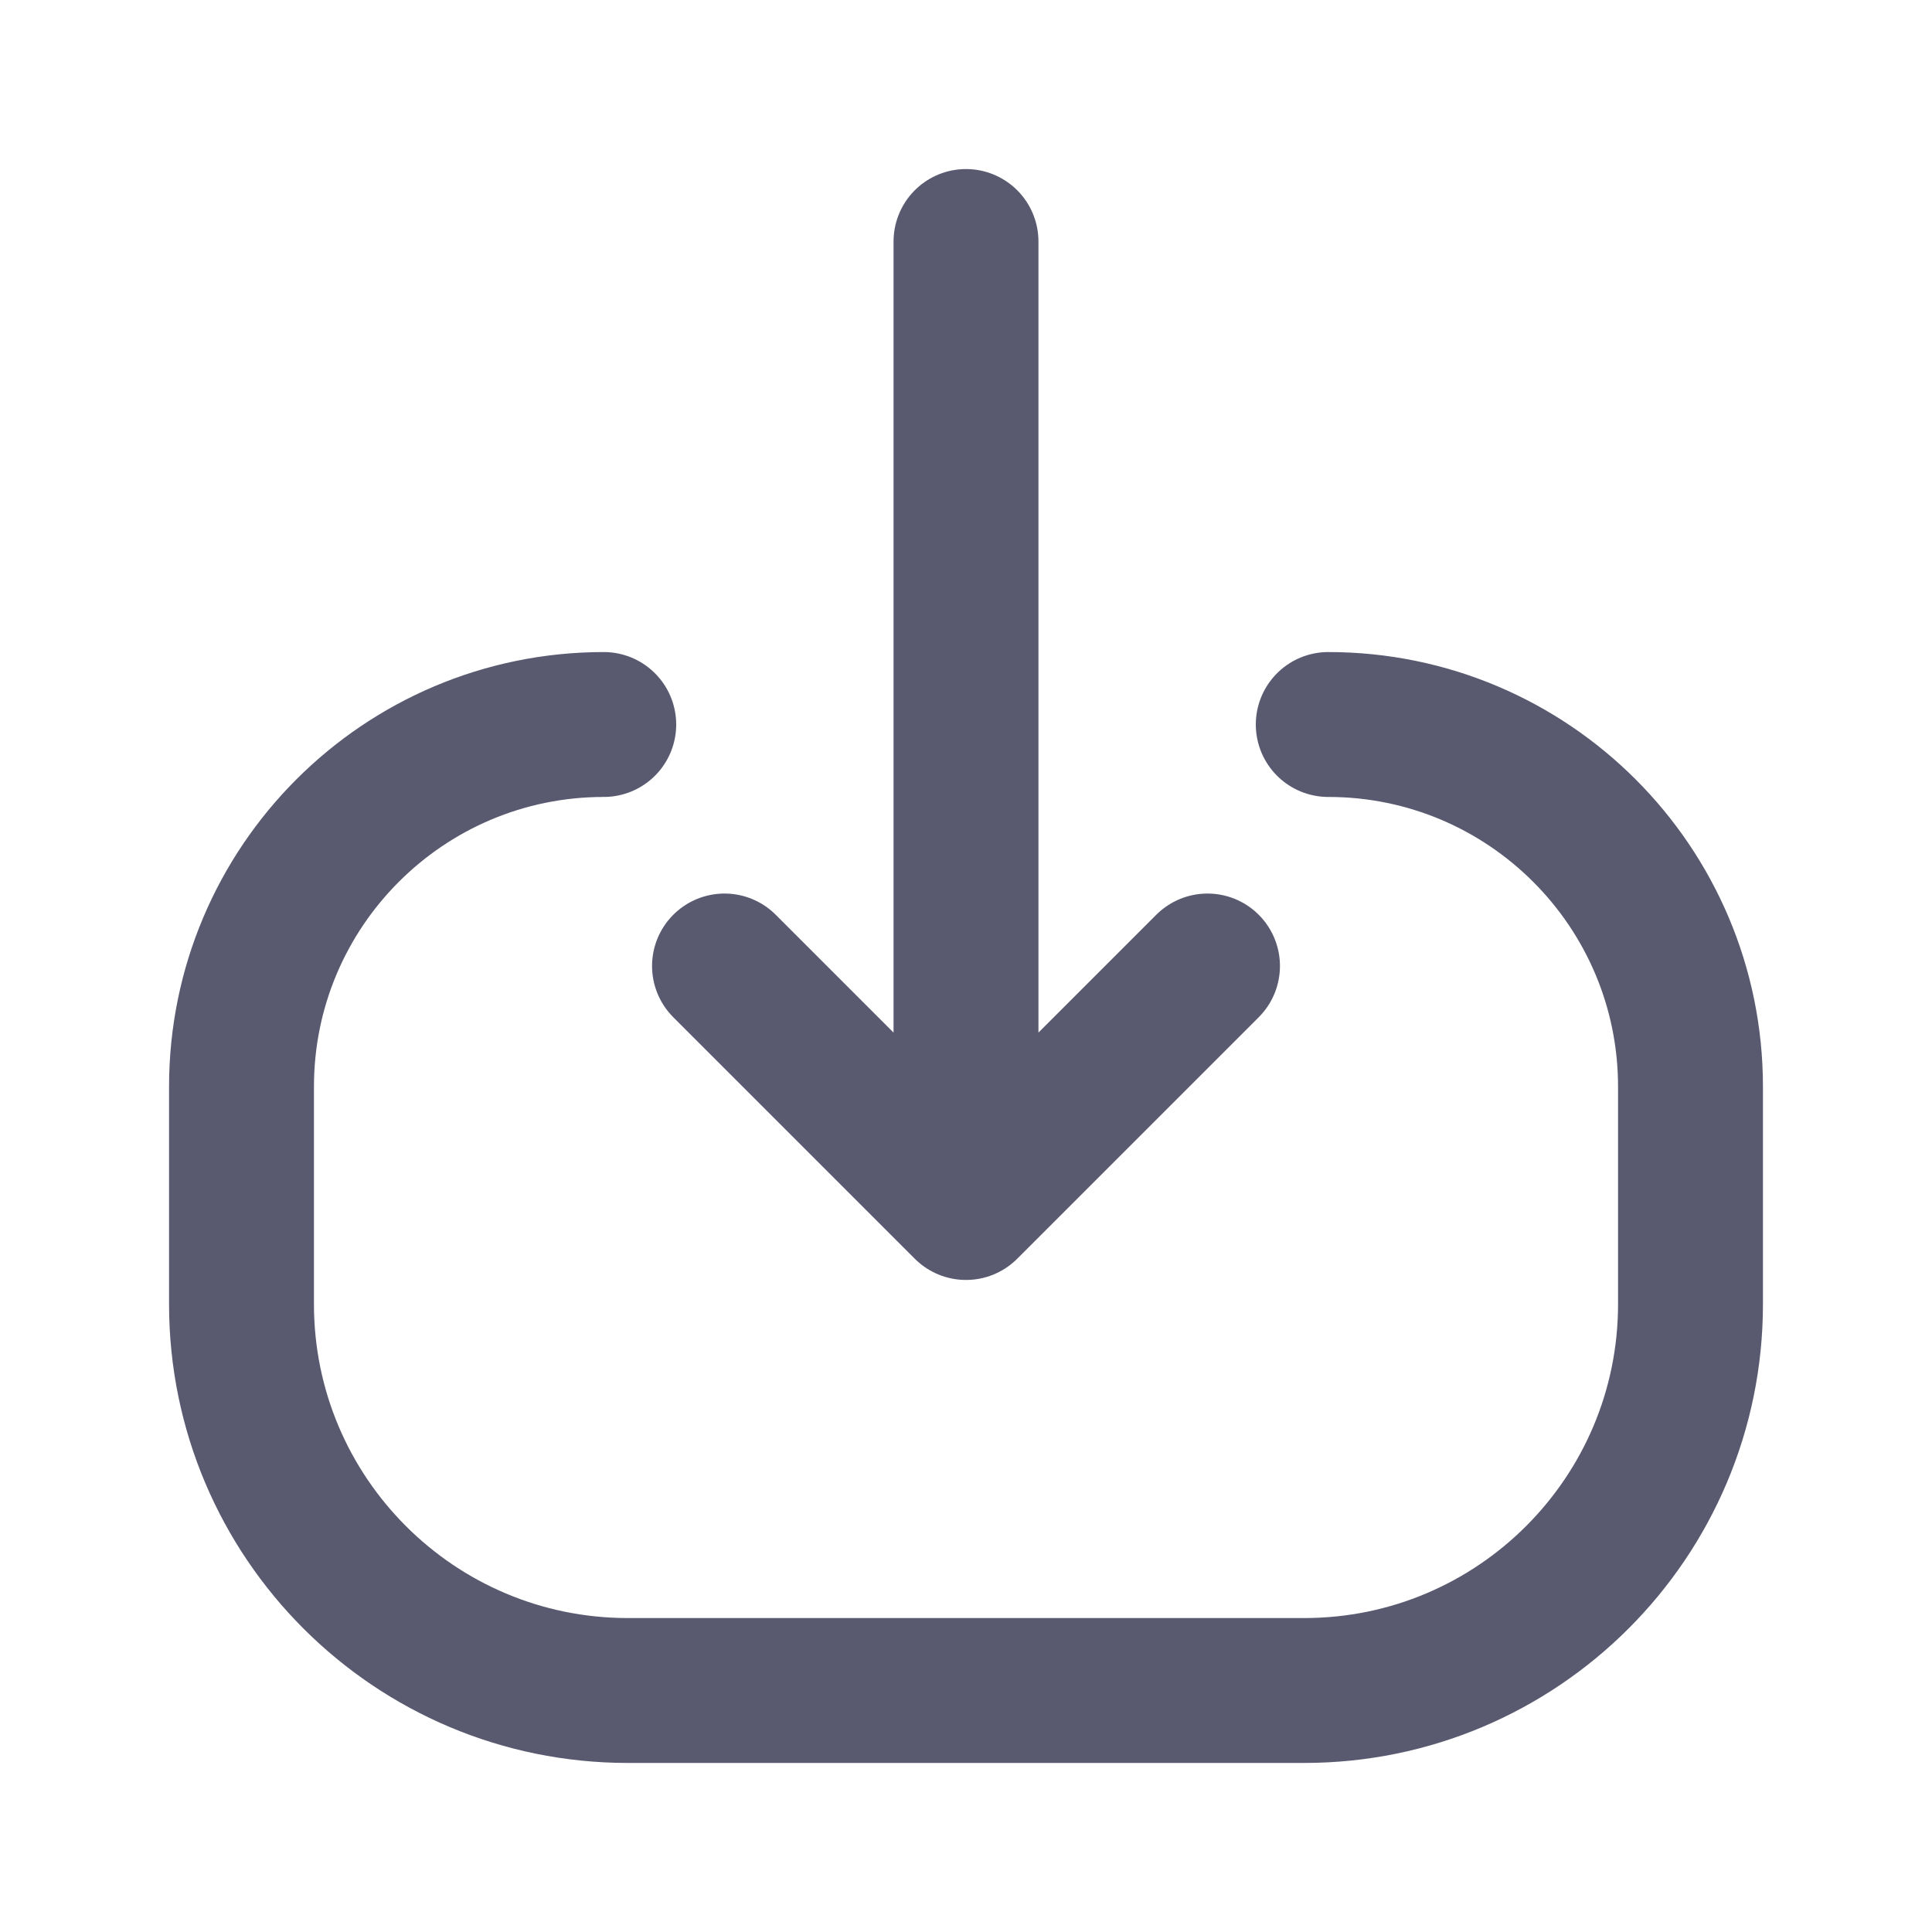<svg width="20" height="20" viewBox="0 0 20 20" fill="none" xmlns="http://www.w3.org/2000/svg">
<g id="Huge-icon/arrows/outline/download">
<path id="Vector 347" d="M7.5 10L10 12.5M10 12.5L12.5 10M10 12.5L10 2.5" stroke="#595A70" stroke-width="1.5" stroke-linecap="round" stroke-linejoin="round"/>
<path id="Vector 354" d="M6.25 7.5V7.5C4.179 7.5 2.5 9.179 2.5 11.25L2.5 13.5C2.5 15.709 4.291 17.5 6.5 17.5L13.5 17.5C15.709 17.5 17.5 15.709 17.5 13.5L17.5 11.25C17.5 9.179 15.821 7.5 13.75 7.5V7.5" stroke="#595A70" stroke-width="1.5" stroke-linecap="round" stroke-linejoin="round"/>
</g>
</svg>

